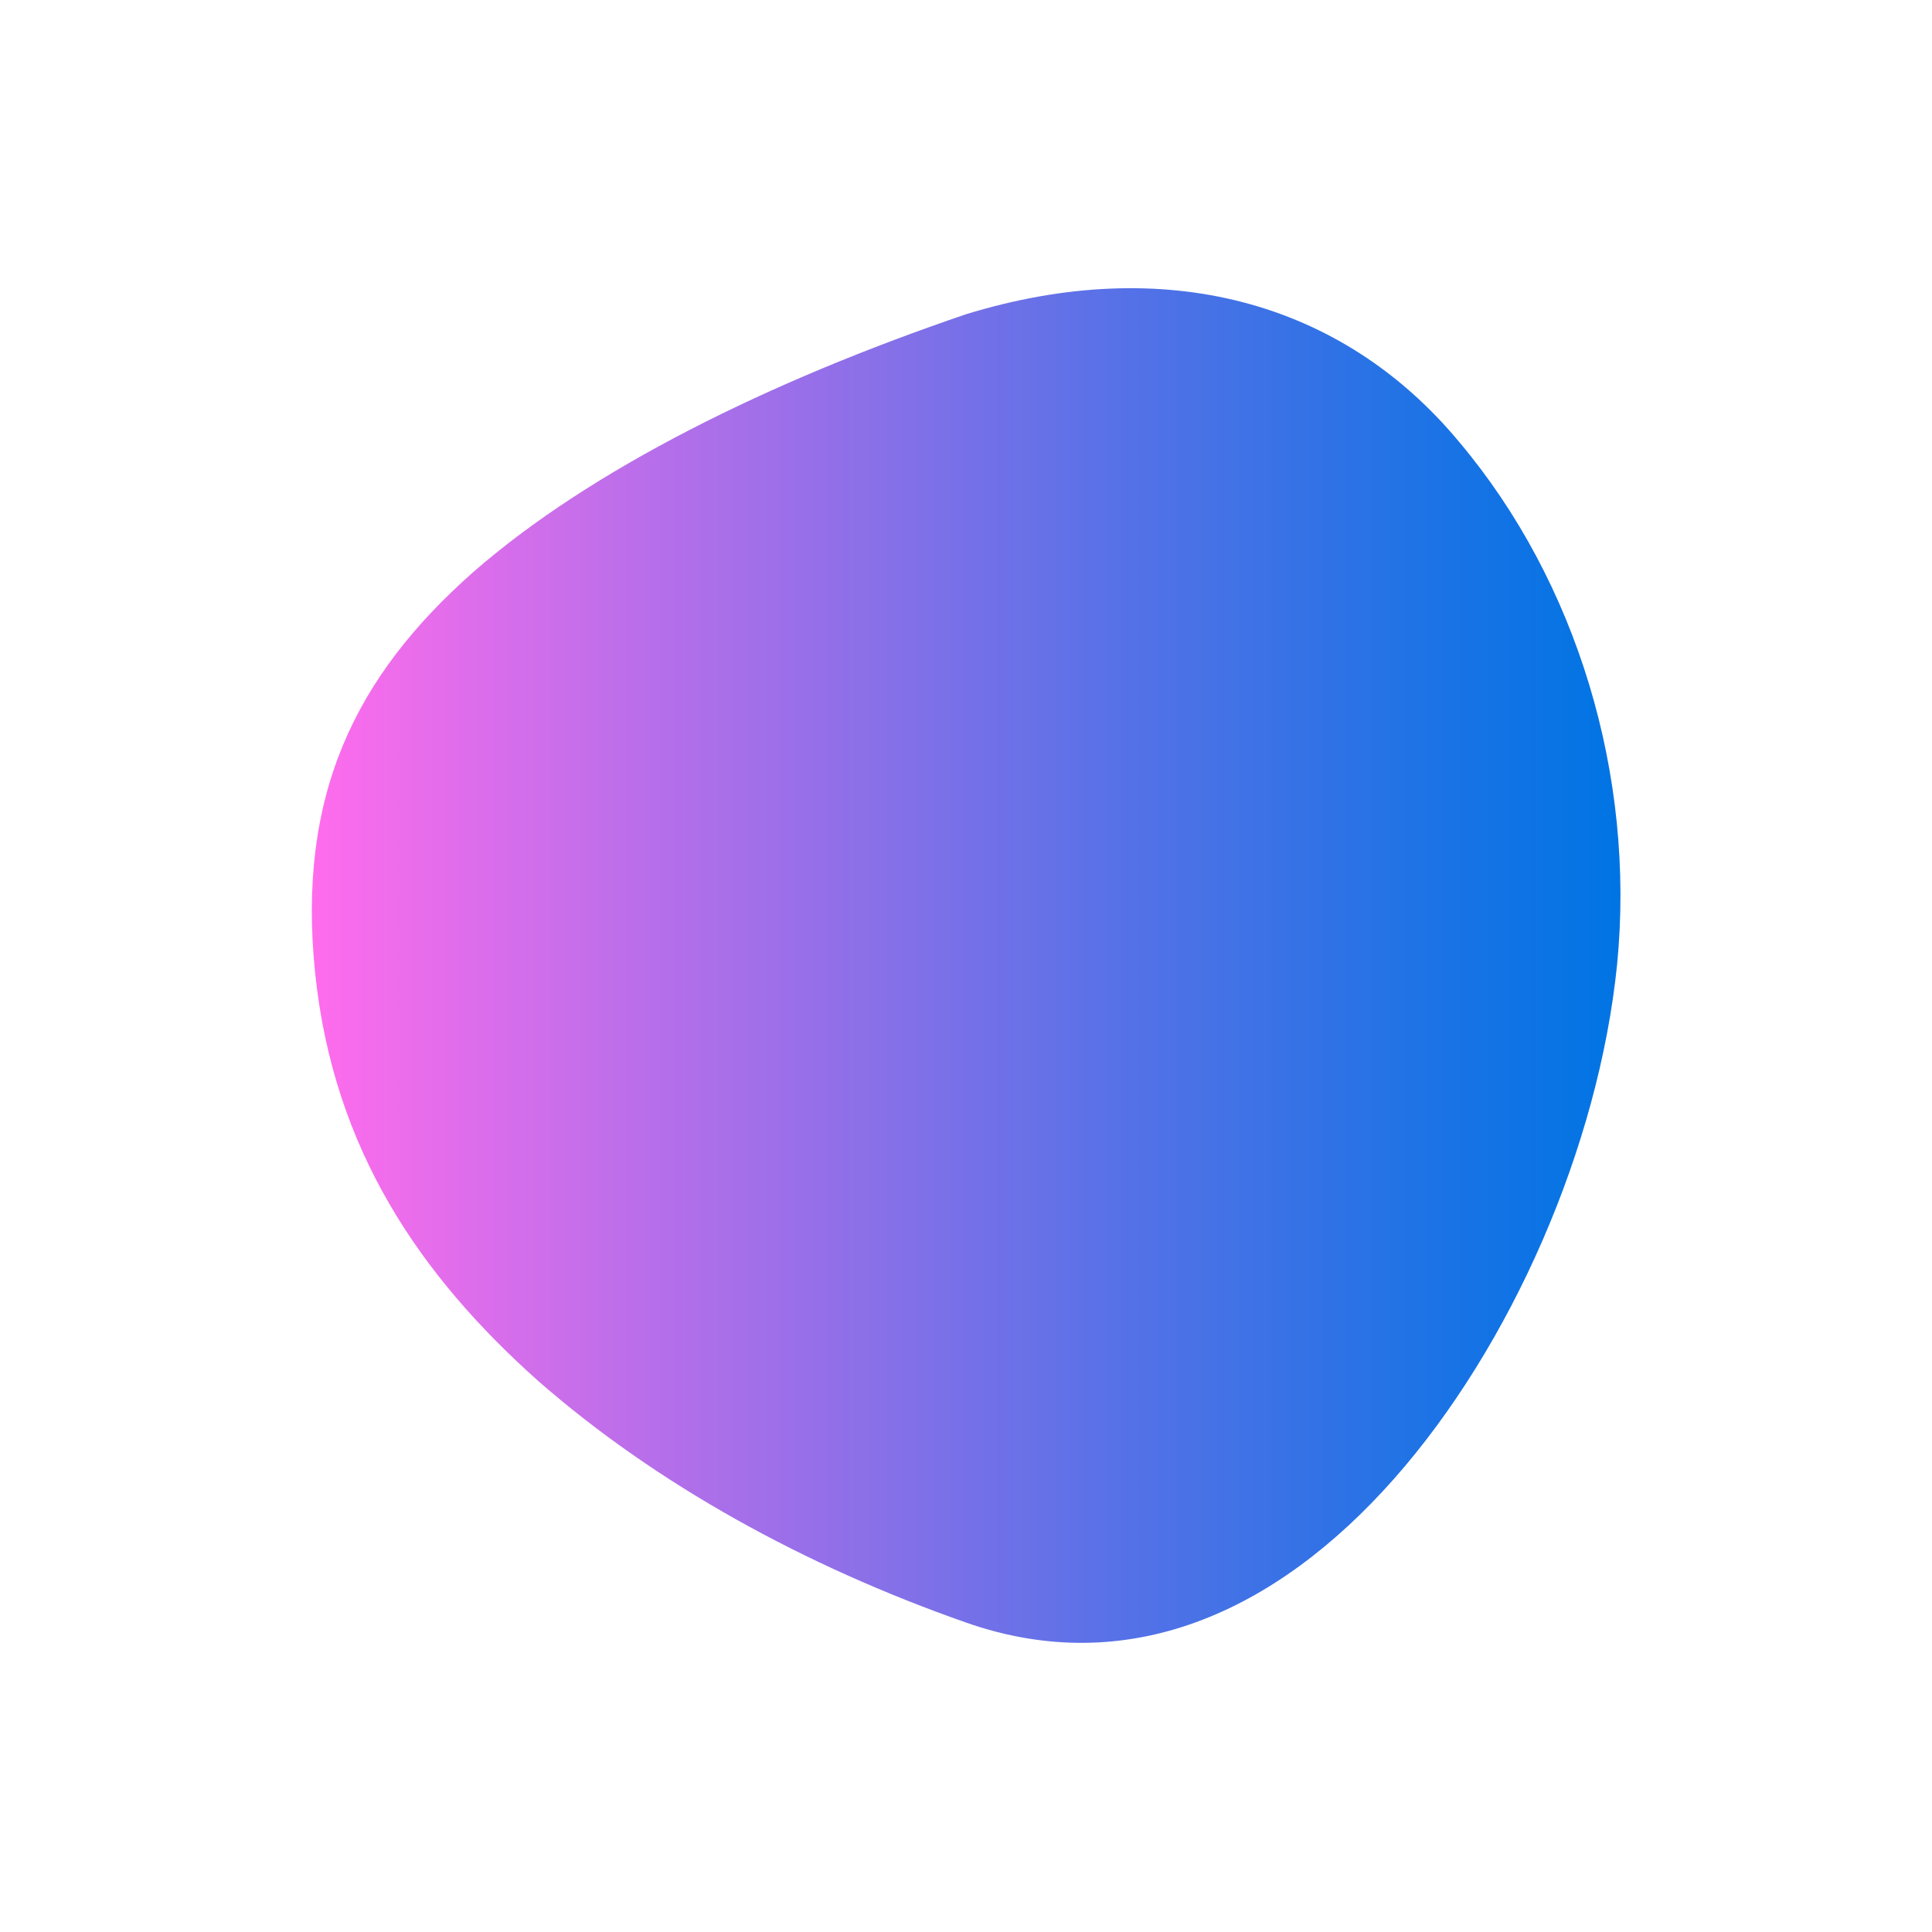 <svg xmlns="http://www.w3.org/2000/svg" xmlns:xlink="http://www.w3.org/1999/xlink" viewBox="0 0 800 800"><defs><style>.a{fill:url(#a);}</style><linearGradient id="a" x1="129.11" y1="399.81" x2="671" y2="399.81" gradientUnits="userSpaceOnUse"><stop offset="0" stop-color="#ff6cec"/><stop offset="0.22" stop-color="#c26eea"/><stop offset="0.6" stop-color="#5b71e7"/><stop offset="0.87" stop-color="#1973e5"/><stop offset="1" stop-color="#0074e4"/></linearGradient></defs><title>blob</title><path class="a" d="M669.62,399.24c-7.6,75.45-43.83,158.22-92.41,213.13-49,55.41-110.32,82.95-177.15,59.51s-128.18-57.21-177.15-100c-48.59-43.33-84.81-95.57-92.41-168.9C122.89,329.39,147,280.12,196,236.85c48.59-42.4,122-78.81,204.07-106.75,82-25.16,155.48-5.66,204.07,52.81C653.1,241,677.22,321.25,669.62,399.24Z"/></svg>